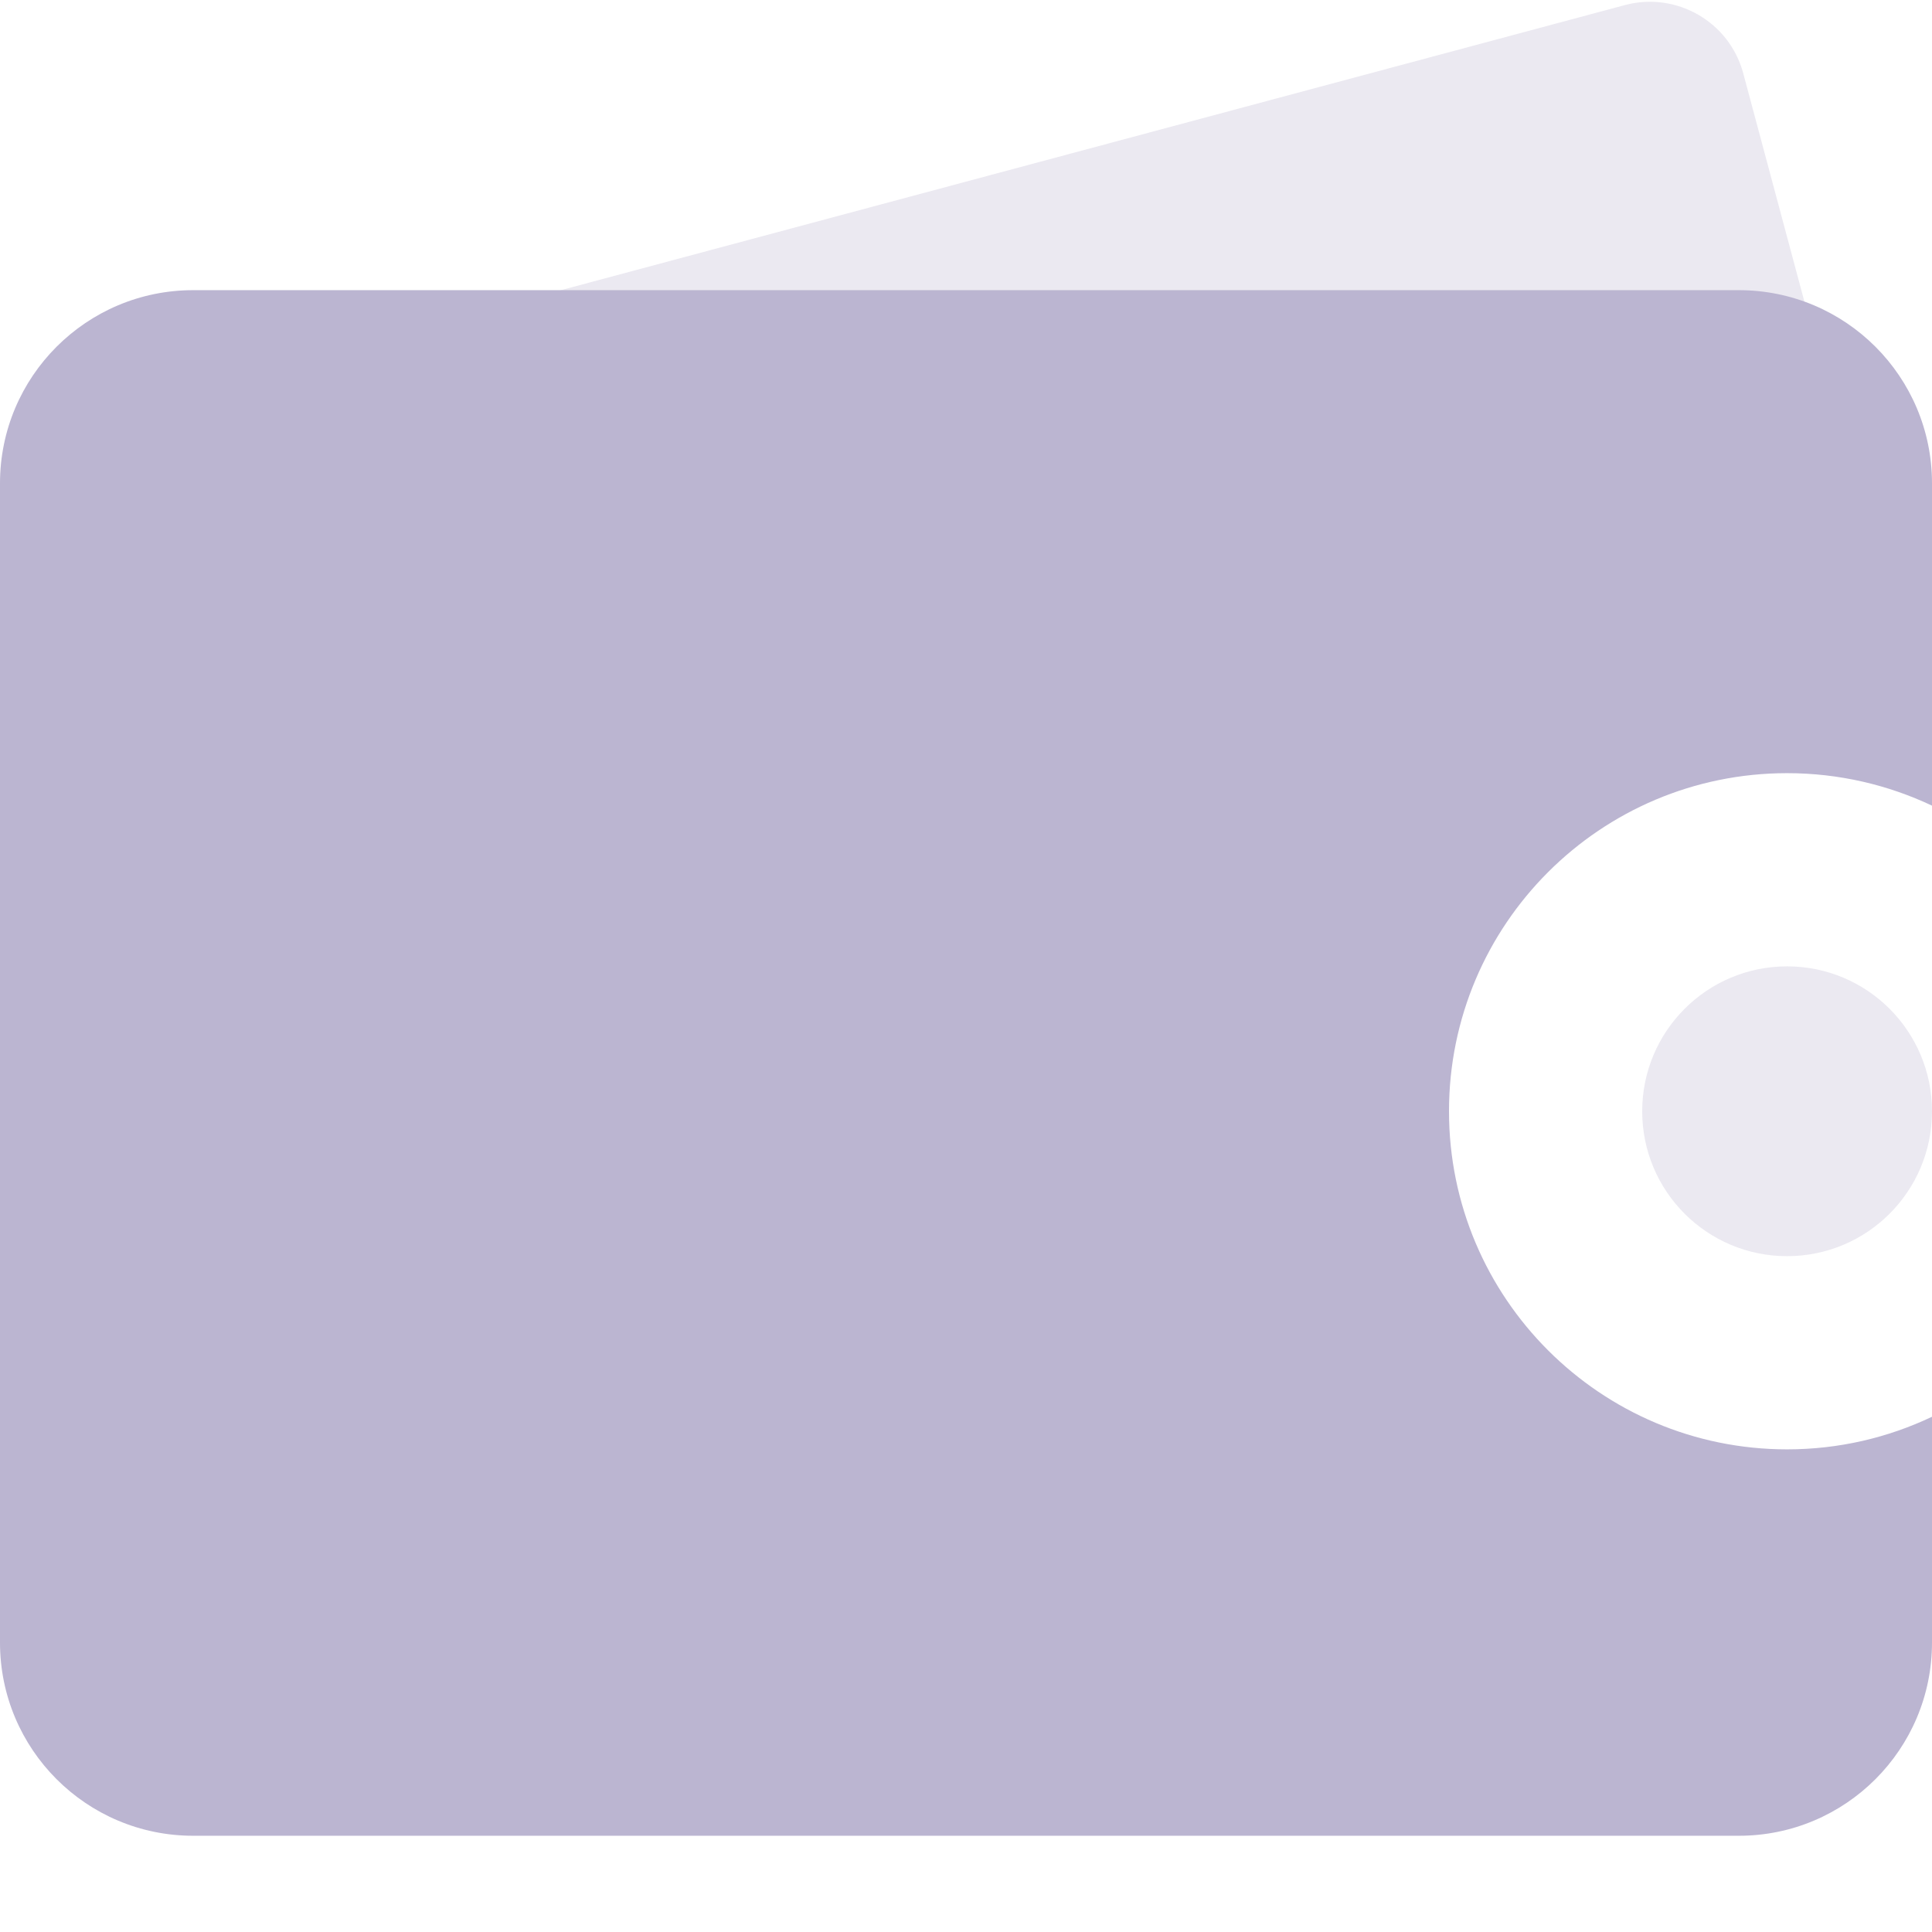 <svg width="16" height="16" viewBox="0 0 16 16" fill="none" xmlns="http://www.w3.org/2000/svg">
<path opacity="0.3" d="M14.8 10.403C15.463 10.403 16 9.866 16 9.203C16 8.54 15.463 8.003 14.8 8.003C14.137 8.003 13.6 8.54 13.6 9.203C13.6 9.866 14.137 10.403 14.8 10.403Z" fill="#BBB5D1"/>
<path opacity="0.3" d="M13.457 0.042L1.093 3.355C0.667 3.469 0.413 3.908 0.528 4.335L1.563 8.198C1.677 8.625 2.116 8.878 2.543 8.764L14.907 5.451C15.333 5.337 15.587 4.898 15.472 4.471L14.437 0.608C14.323 0.181 13.884 -0.072 13.457 0.042Z" fill="#BBB5D1"/>
<path fill-rule="evenodd" clip-rule="evenodd" d="M16 6.672C15.636 6.5 15.229 6.403 14.8 6.403C13.254 6.403 12 7.656 12 9.203C12 10.749 13.254 12.003 14.8 12.003C15.229 12.003 15.636 11.906 16 11.733V13.603C16 14.487 15.284 15.203 14.4 15.203H1.6C0.716 15.203 0 14.487 0 13.603V4.003C0 3.119 0.716 2.403 1.6 2.403H14.4C15.284 2.403 16 3.119 16 4.003V6.672Z" fill="#BBB5D1"/>
</svg>
